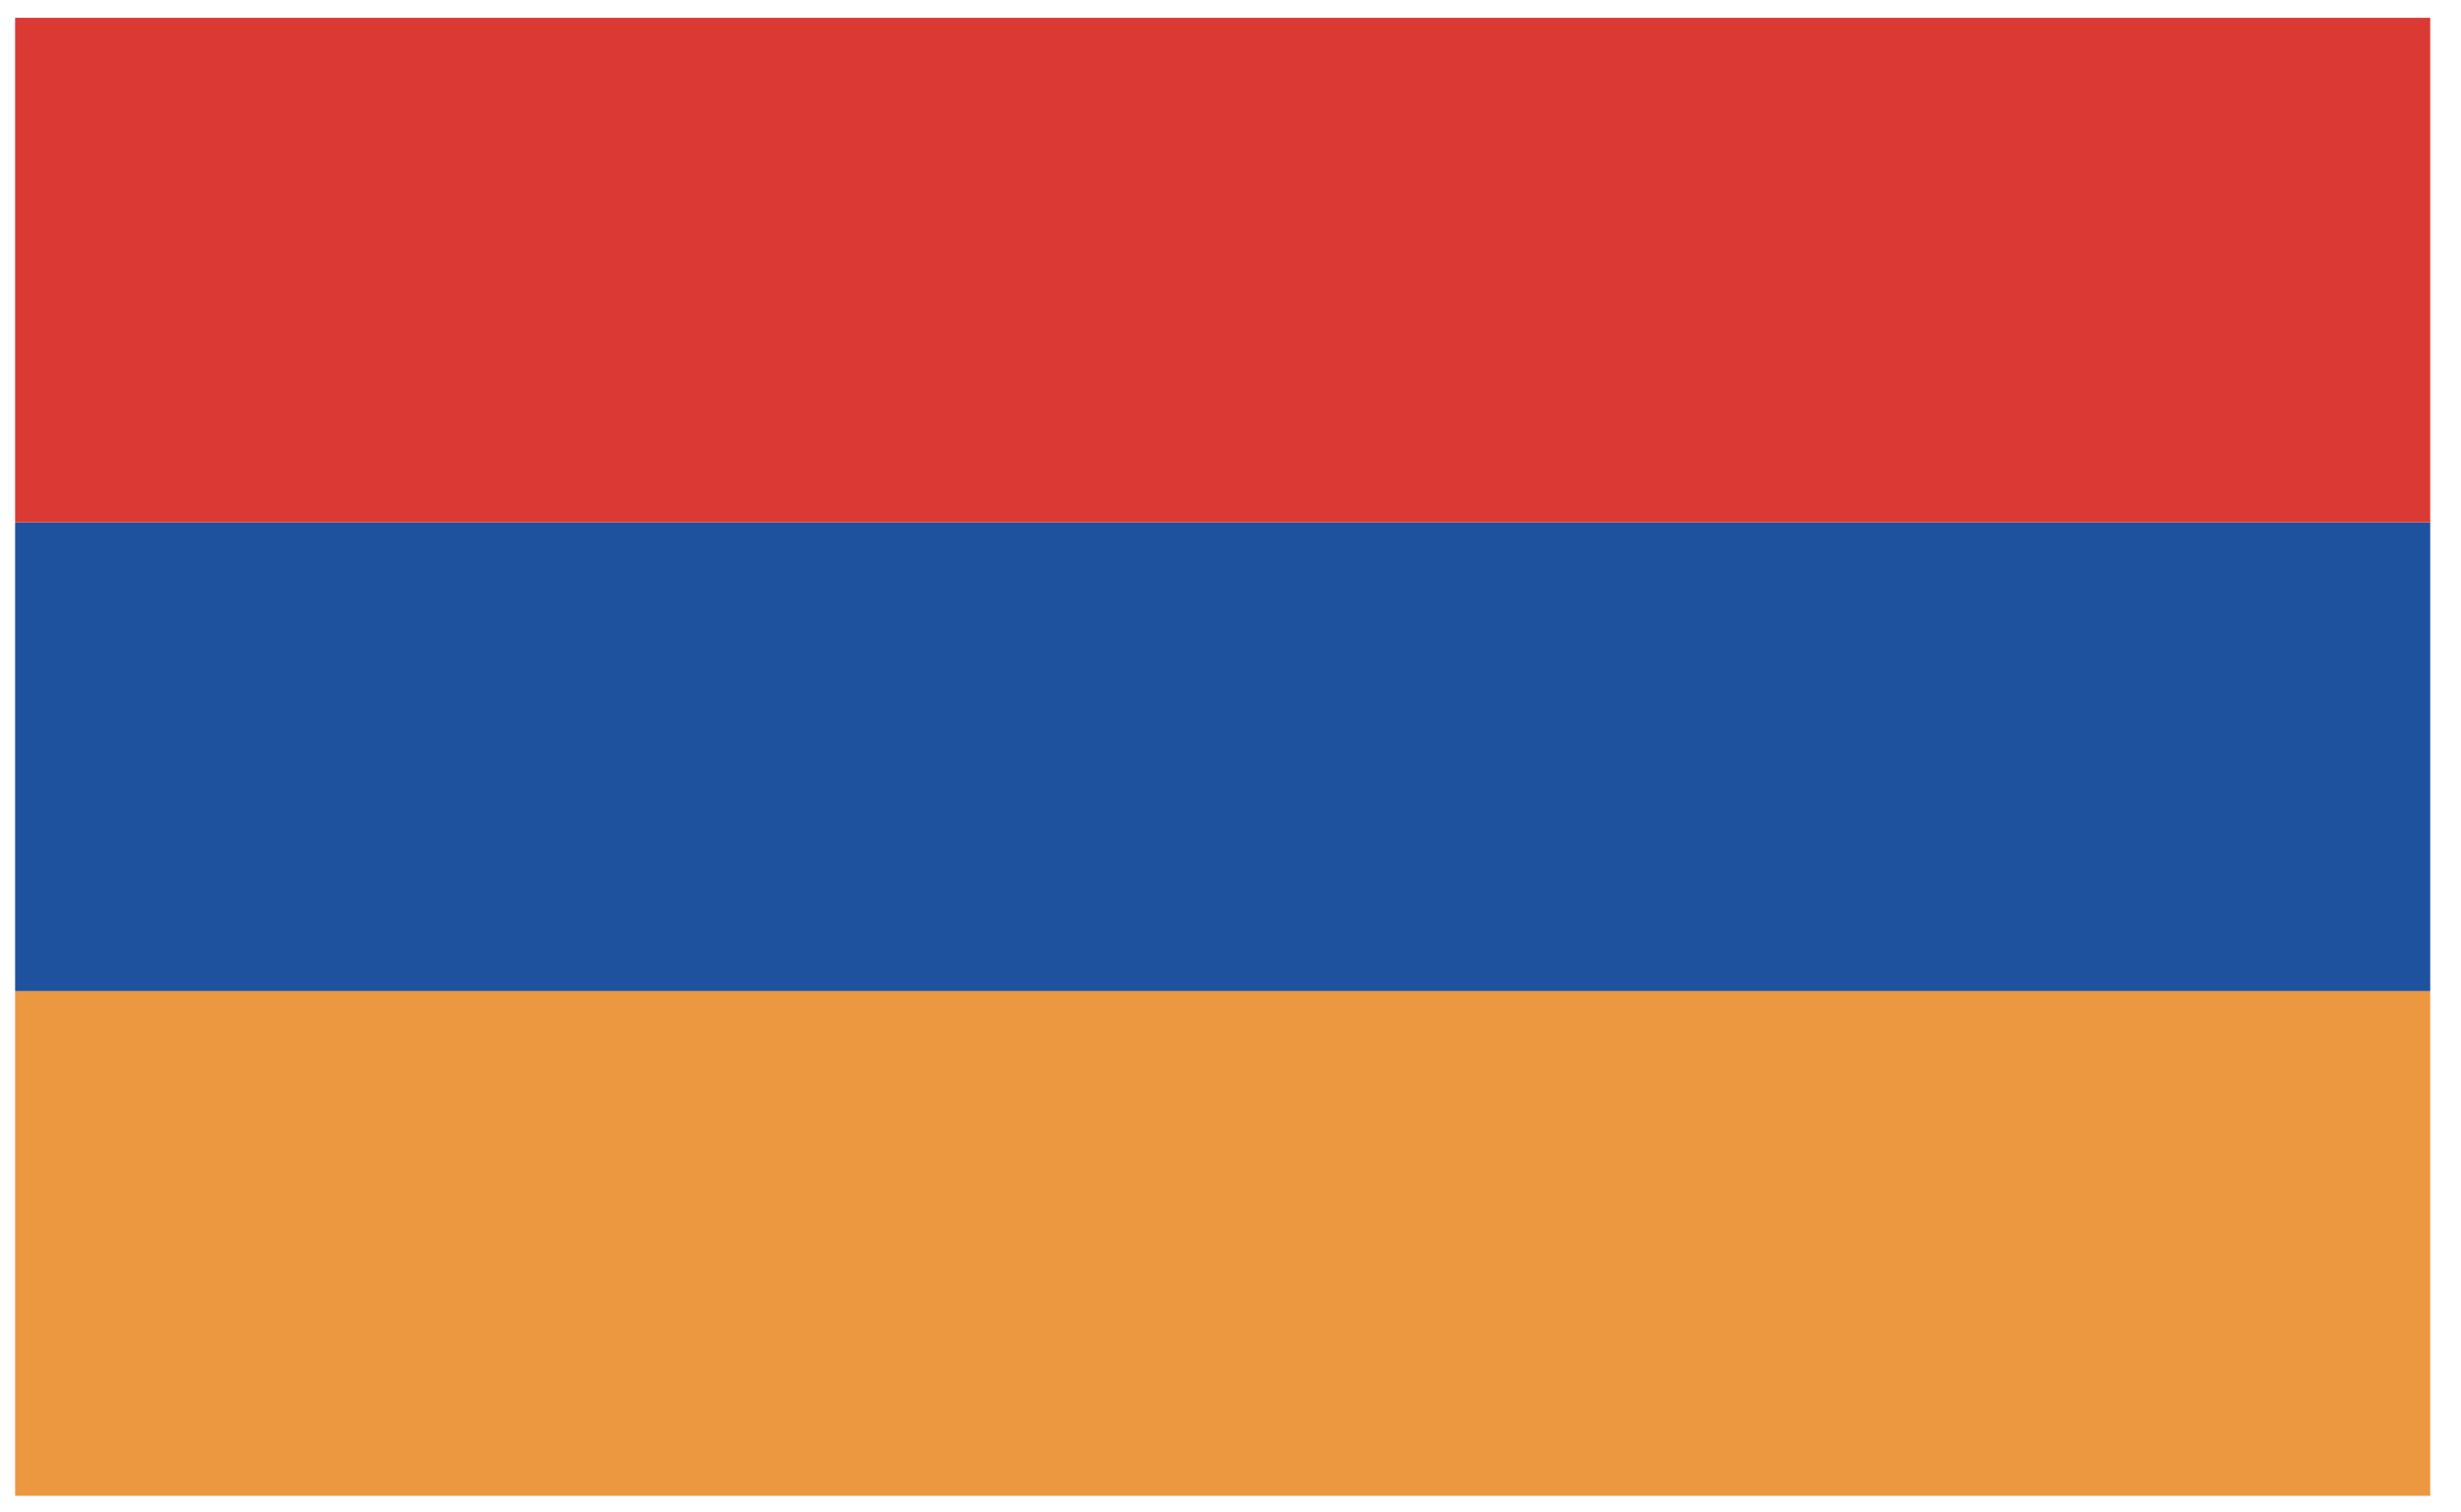 <svg width="70" height="43" viewBox="0 0 70 43" fill="none" xmlns="http://www.w3.org/2000/svg">
<rect x="0.43" y="0.506" width="68.695" height="14.354" fill="#DB3A34"/>
<rect x="0.43" y="14.863" width="68.695" height="13.329" fill="#1F529E"/>
<rect x="0.43" y="28.193" width="68.695" height="14.354" fill="#EC9841"/>
</svg>
